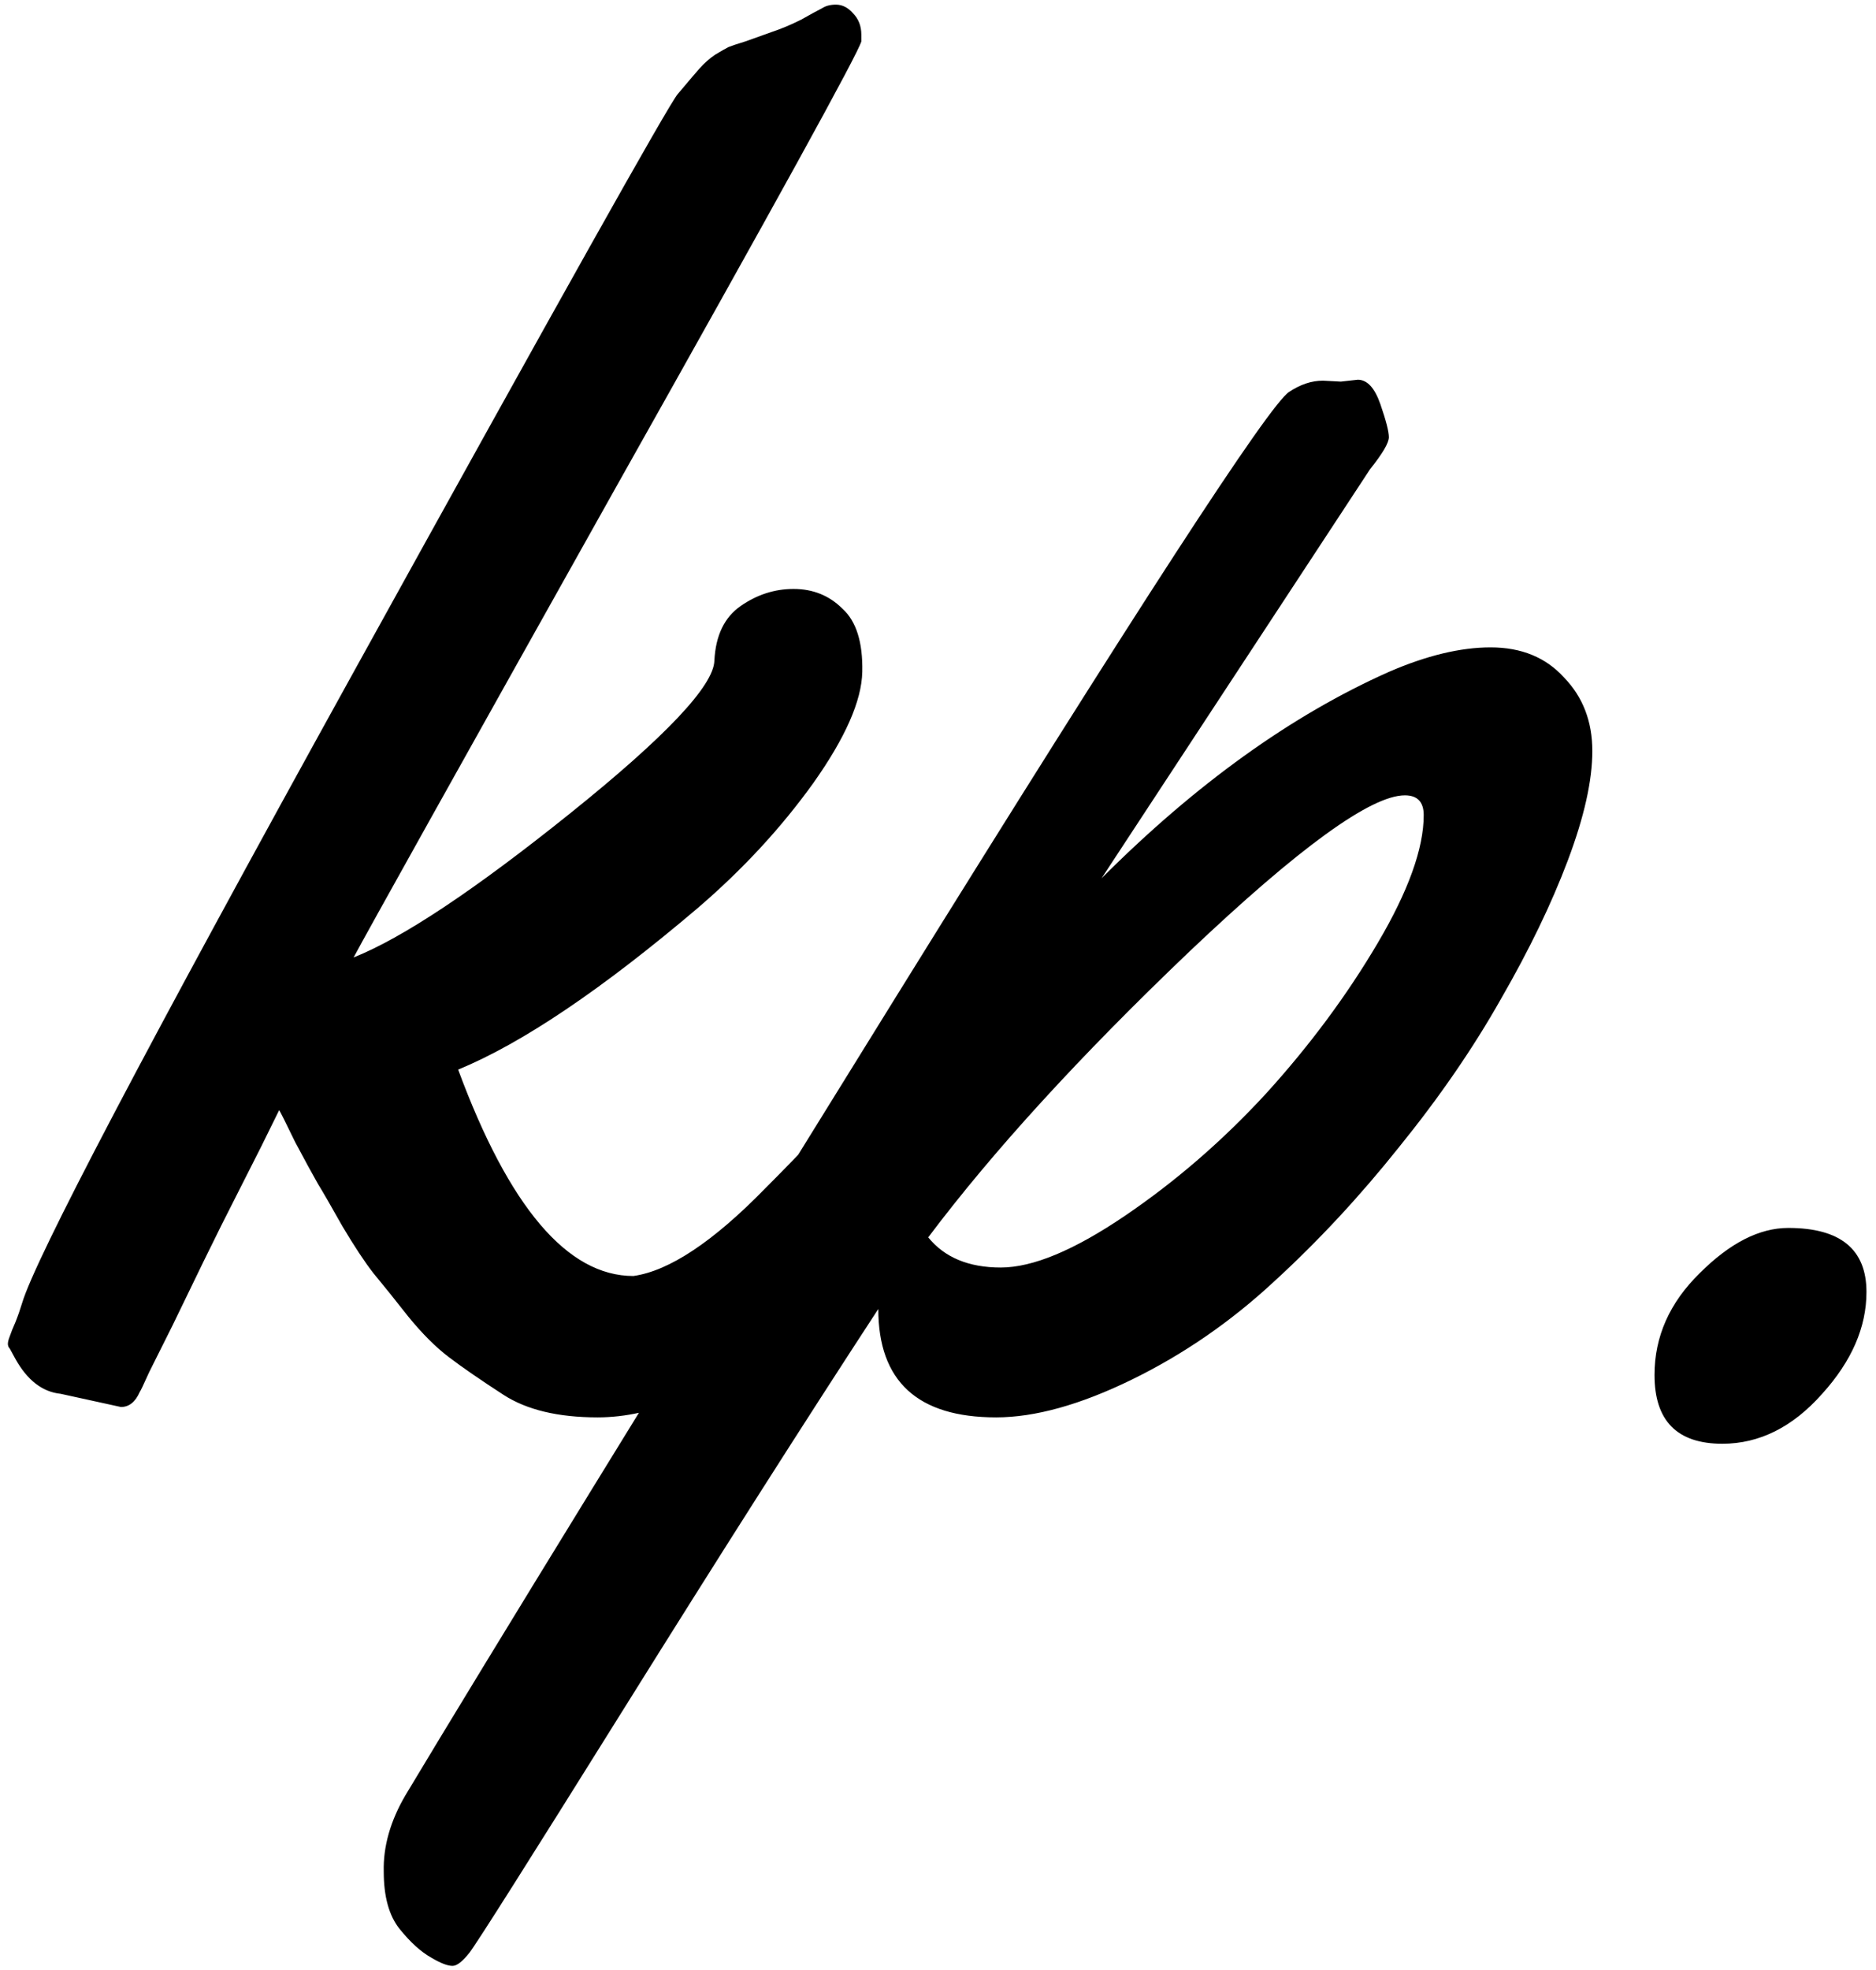 <svg width="141" height="148" viewBox="0 0 141 148" fill="none" xmlns="http://www.w3.org/2000/svg">
<path d="M9.089 105.699L4.558 104.708C3.189 104.566 2.056 103.693 1.159 102.088C0.923 101.664 0.782 101.404 0.734 101.31C0.64 101.215 0.593 101.097 0.593 100.956C0.593 100.814 0.64 100.625 0.734 100.389C0.829 100.106 0.97 99.752 1.159 99.327C1.348 98.855 1.513 98.383 1.655 97.911C2.646 94.56 10.93 78.795 26.506 50.616C42.082 22.438 50.224 7.923 50.932 7.074C51.687 6.177 52.23 5.54 52.56 5.162C52.938 4.737 53.339 4.383 53.764 4.1C54.236 3.817 54.567 3.628 54.755 3.534C54.991 3.439 55.416 3.298 56.03 3.109C56.691 2.873 57.351 2.637 58.012 2.401C58.72 2.165 59.452 1.858 60.207 1.48C60.962 1.056 61.481 0.772 61.765 0.631C62.048 0.442 62.402 0.348 62.827 0.348C63.299 0.348 63.724 0.56 64.101 0.985C64.526 1.41 64.738 1.952 64.738 2.613V3.109C64.502 4.006 58.343 15.192 46.259 36.669C34.223 58.145 27.662 69.898 26.577 71.927C30.258 70.464 35.686 66.853 42.861 61.095C50.035 55.336 53.646 51.513 53.693 49.625C53.788 47.737 54.449 46.368 55.676 45.519C56.903 44.669 58.225 44.244 59.641 44.244C61.104 44.244 62.331 44.74 63.322 45.731C64.361 46.675 64.856 48.256 64.809 50.475C64.762 52.646 63.535 55.431 61.127 58.829C58.72 62.18 55.841 65.296 52.49 68.175C45.268 74.311 39.25 78.37 34.435 80.353C38.259 90.689 42.648 95.858 47.605 95.858C50.295 95.48 53.599 93.285 57.517 89.273C58.98 87.81 60.396 86.347 61.765 84.884C63.133 83.373 63.959 82.477 64.243 82.193C64.573 81.91 65.022 81.769 65.588 81.769C66.485 81.769 67.028 82.453 67.216 83.822C67.405 85.191 67.499 86.607 67.499 88.07C67.499 89.533 67.358 90.548 67.075 91.114C65.706 93.757 62.709 96.991 58.083 100.814C53.457 104.59 49.068 106.478 44.914 106.478C41.94 106.478 39.58 105.912 37.834 104.779C36.088 103.646 34.719 102.702 33.727 101.947C32.736 101.192 31.721 100.177 30.683 98.902C29.645 97.581 28.771 96.495 28.064 95.645C27.403 94.796 26.624 93.616 25.727 92.106C24.877 90.595 24.264 89.533 23.886 88.919C23.509 88.259 22.942 87.22 22.187 85.804C21.479 84.341 21.078 83.539 20.983 83.397C20.134 85.143 19.19 87.031 18.151 89.061C17.113 91.091 16.169 92.979 15.319 94.725C14.47 96.472 13.691 98.076 12.983 99.54C12.275 100.956 11.685 102.136 11.213 103.08C10.788 104.024 10.552 104.519 10.505 104.566C10.175 105.322 9.702 105.699 9.089 105.699ZM100.776 28.668L102.05 28.526C102.758 28.526 103.325 29.14 103.75 30.367C104.174 31.594 104.387 32.42 104.387 32.845C104.387 33.27 103.915 34.072 102.971 35.252L82.793 65.98C89.873 58.9 97.071 53.731 104.387 50.475C107.219 49.247 109.768 48.634 112.033 48.634C114.346 48.634 116.187 49.389 117.556 50.899C118.972 52.363 119.68 54.203 119.68 56.422C119.68 58.64 119.066 61.378 117.839 64.635C116.612 67.892 114.936 71.361 112.812 75.043C110.735 78.724 108.186 82.429 105.166 86.158C102.192 89.887 99.053 93.262 95.749 96.283C92.492 99.303 88.928 101.758 85.058 103.646C81.188 105.534 77.789 106.478 74.863 106.478C68.963 106.478 66.013 103.764 66.013 98.336C60.49 106.785 54.118 116.791 46.897 128.355C39.675 139.92 35.804 146.032 35.285 146.693C34.766 147.354 34.341 147.684 34.011 147.684C33.633 147.684 33.09 147.472 32.382 147.047C31.627 146.622 30.848 145.914 30.046 144.923C29.244 143.932 28.842 142.492 28.842 140.604C28.795 138.716 29.338 136.804 30.471 134.869C36.843 124.249 49.115 104.283 67.287 74.972C85.507 45.613 95.371 30.438 96.882 29.447C97.731 28.88 98.581 28.597 99.431 28.597L100.776 28.668ZM107.006 61.236C107.006 60.245 106.534 59.749 105.59 59.749C103.042 59.749 97.637 63.667 89.377 71.502C81.164 79.338 74.627 86.489 69.765 92.955C70.992 94.466 72.81 95.221 75.217 95.221C77.624 95.221 80.739 93.923 84.562 91.327C88.386 88.731 91.926 85.663 95.183 82.123C98.439 78.535 101.224 74.783 103.537 70.865C105.85 66.948 107.006 63.738 107.006 61.236ZM124.353 103.292C124.353 100.413 125.485 97.864 127.751 95.645C130.017 93.38 132.235 92.247 134.406 92.247C138.324 92.247 140.283 93.852 140.283 97.061C140.283 99.705 139.174 102.254 136.955 104.708C134.737 107.21 132.235 108.46 129.45 108.46C126.052 108.46 124.353 106.738 124.353 103.292Z" fill="black"/>
</svg>
